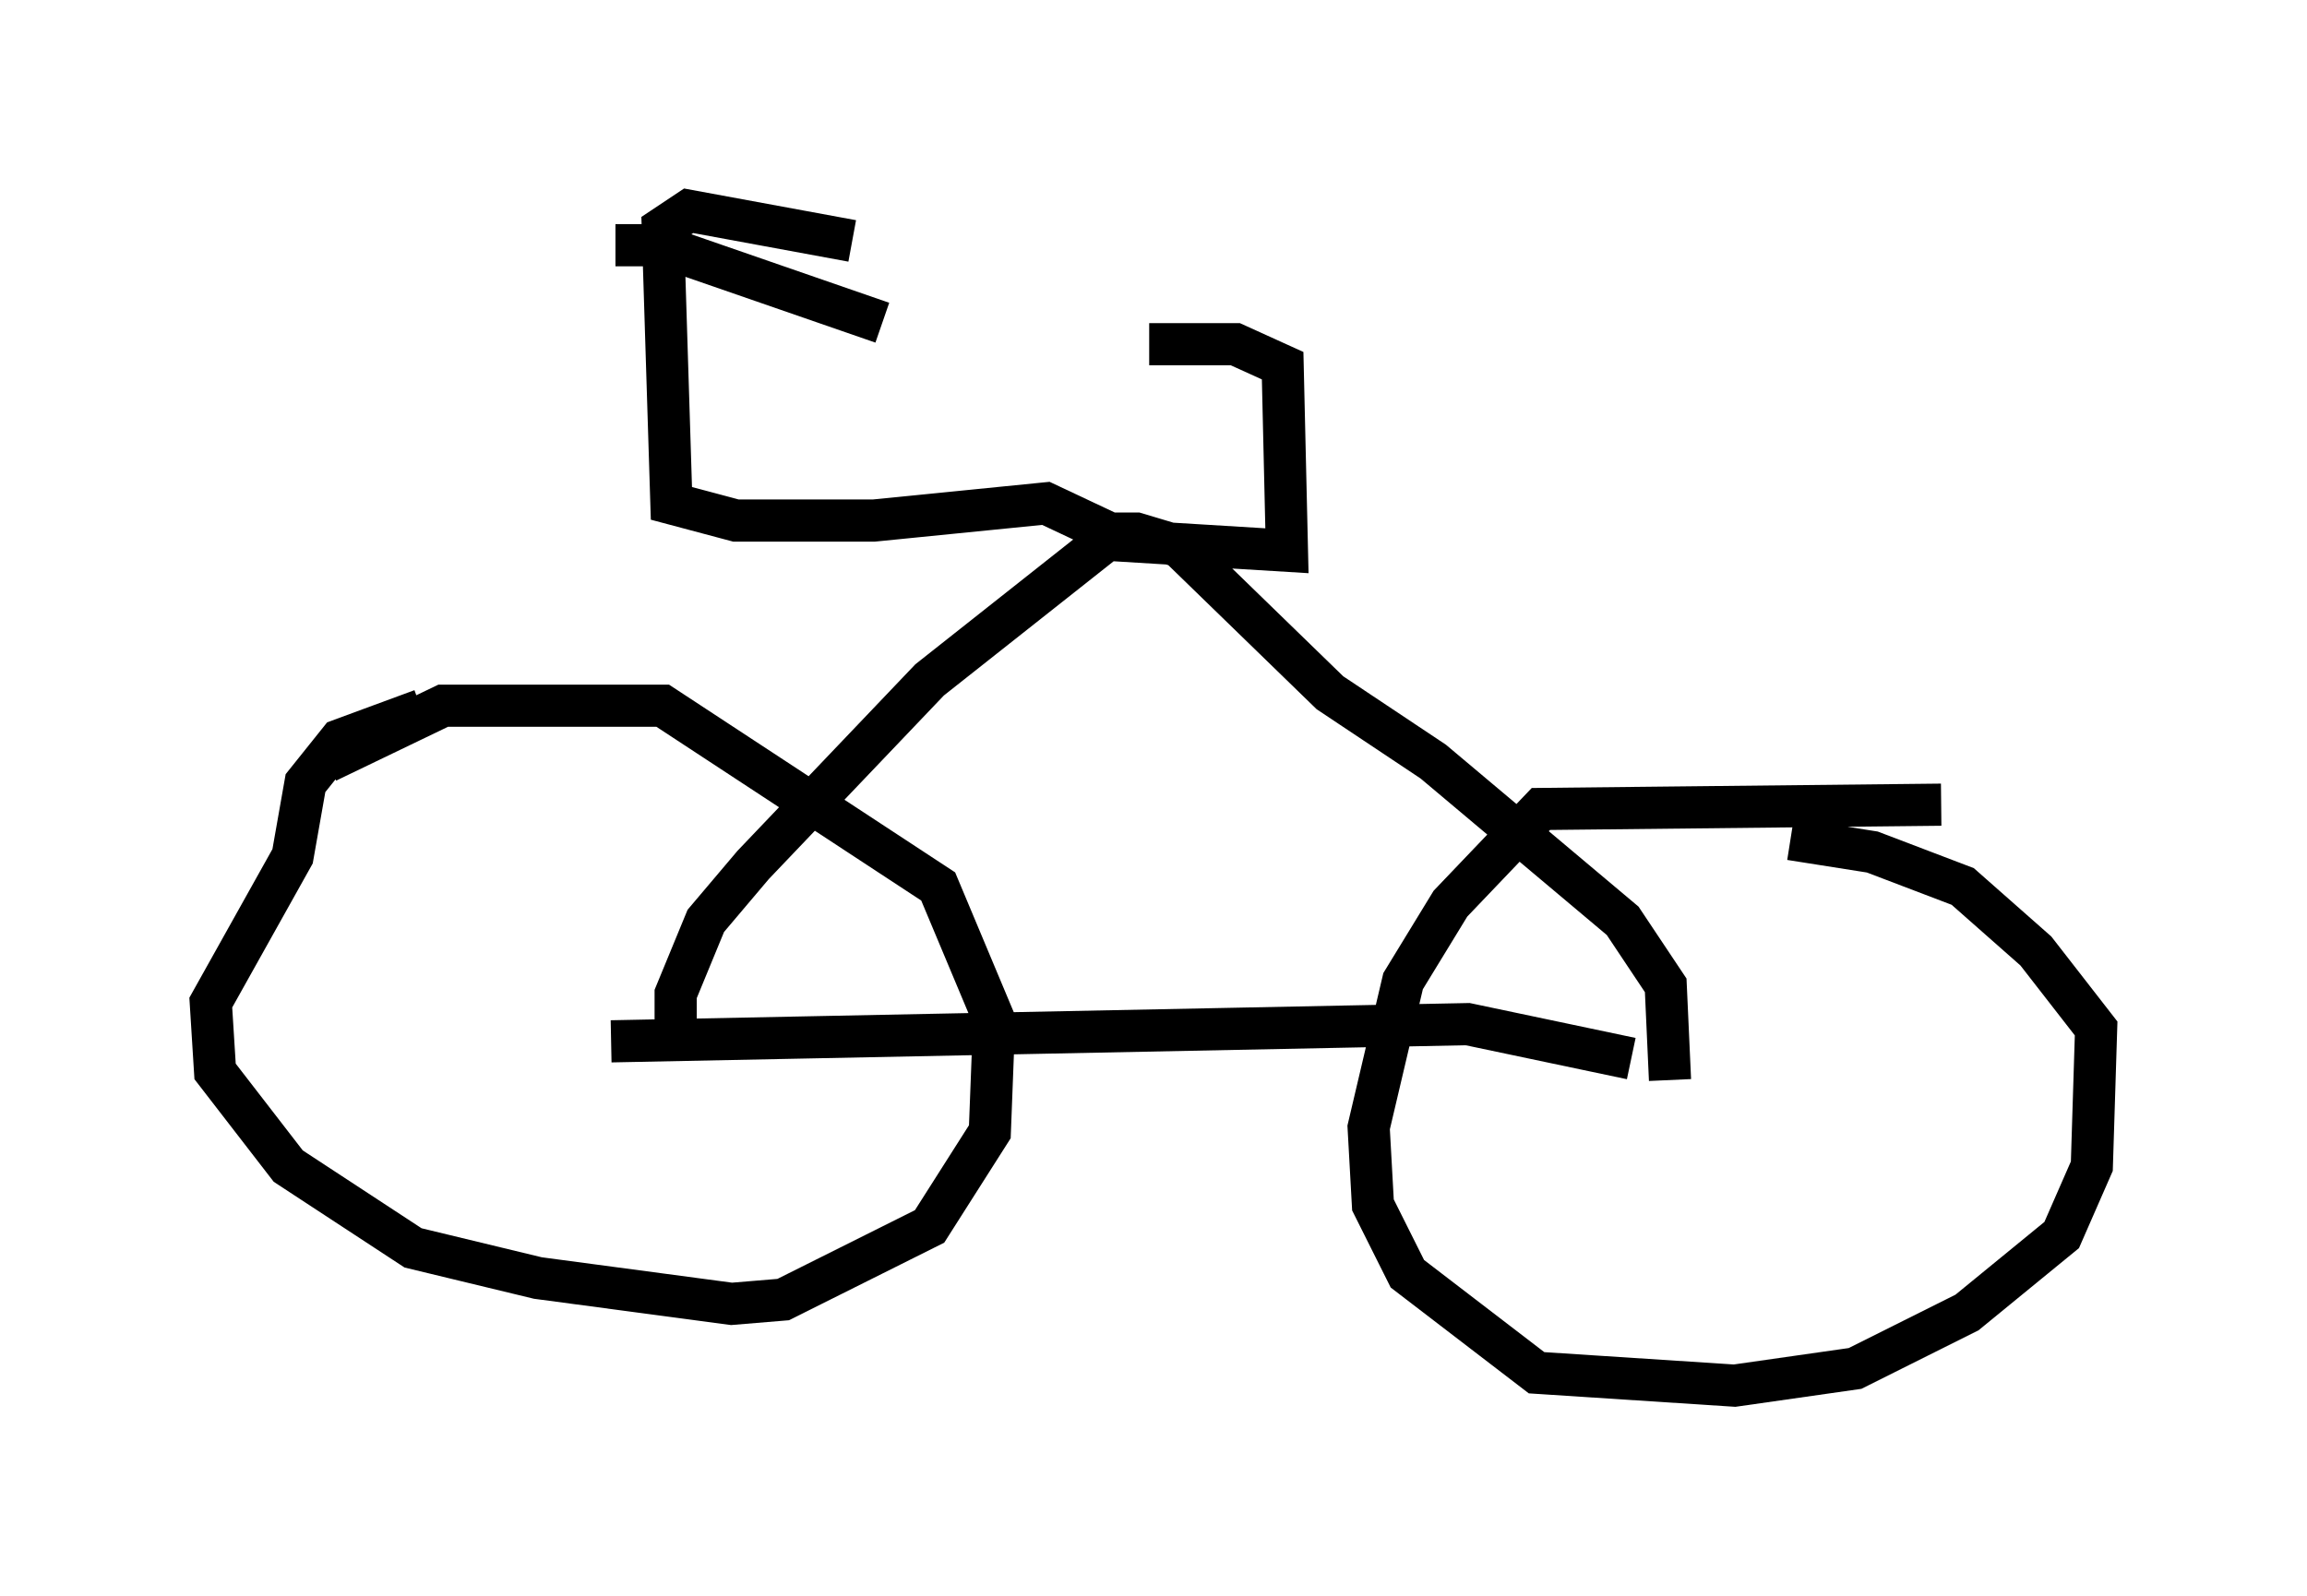<?xml version="1.0" encoding="utf-8" ?>
<svg baseProfile="full" height="37.869" version="1.1" width="54.713" xmlns="http://www.w3.org/2000/svg" xmlns:ev="http://www.w3.org/2001/xml-events" xmlns:xlink="http://www.w3.org/1999/xlink"><defs /><rect fill="white" height="37.869" width="54.713" x="0" y="0" /><path d="M13.371, 17.046 m-3.369, -0.204 l-1.94, 0.715 -0.817, 1.021 l-0.306, 1.735 -1.94, 3.471 l0.102, 1.633 1.735, 2.246 l2.96, 1.94 2.96, 0.715 l4.594, 0.613 1.225, -0.102 l3.471, -1.735 1.429, -2.246 l0.102, -2.654 -1.327, -3.165 l-6.533, -4.288 -5.206, 0.0 l-2.756, 1.327 m38.282, 1.021 l-9.494, 0.102 -2.144, 2.246 l-1.123, 1.838 -0.817, 3.471 l0.102, 1.838 0.817, 1.633 l3.063, 2.348 4.696, 0.306 l2.858, -0.408 2.654, -1.327 l2.246, -1.838 0.715, -1.633 l0.102, -3.267 -1.429, -1.838 l-1.735, -1.531 -2.144, -0.817 l-1.94, -0.306 m-3.777, 5.206 l-3.879, -0.817 -20.315, 0.408 m1.531, 0.0 l0.0, -1.123 0.715, -1.735 l1.123, -1.327 4.185, -4.39 l4.39, -3.471 0.51, 0.0 l1.021, 0.306 3.573, 3.471 l2.45, 1.633 4.492, 3.777 l1.021, 1.531 0.102, 2.246 m-13.067, -12.863 l-1.735, -0.817 -4.083, 0.408 l-3.267, 0.0 -1.531, -0.408 l-0.204, -6.533 0.613, -0.408 l3.879, 0.715 m-5.615, 0.102 l1.021, 0.0 5.308, 1.838 m4.594, 5.104 l5.002, 0.306 -0.102, -4.39 l-1.123, -0.51 -2.042, 0.0 " fill="none" stroke="black" stroke-width="1" /></svg>